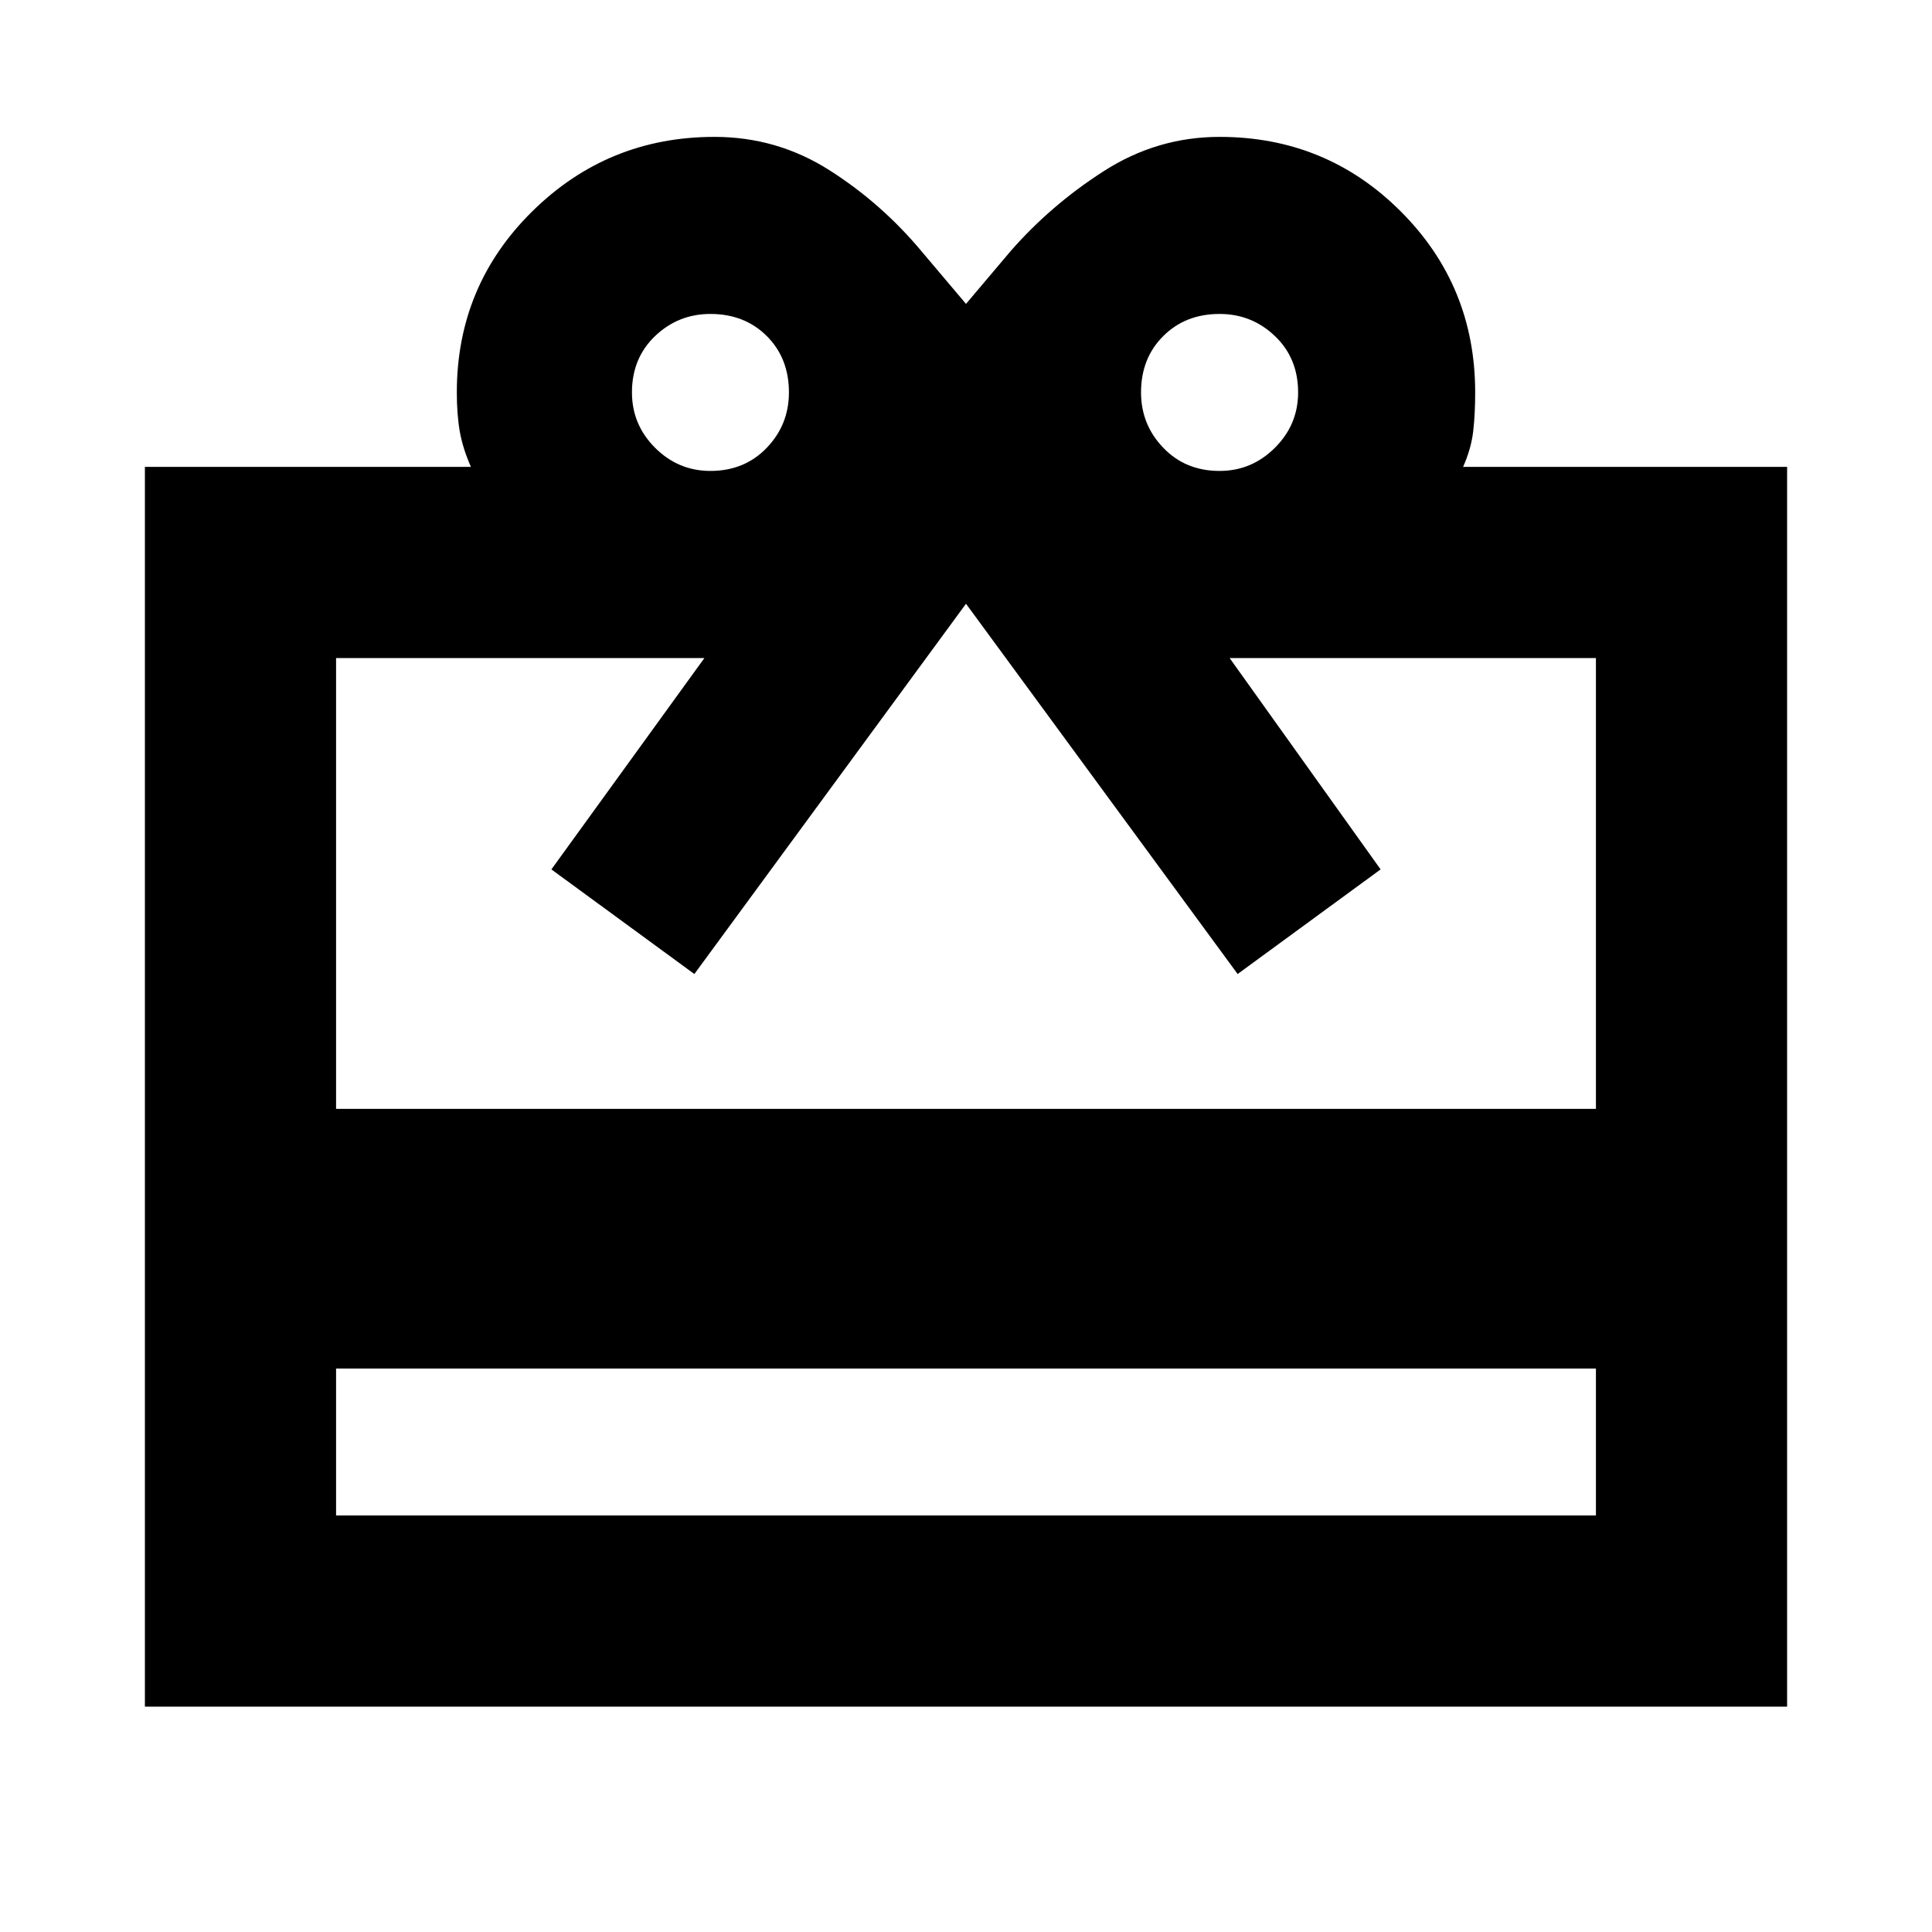 <svg xmlns="http://www.w3.org/2000/svg" height="20" width="20"><path d="M3.479 14.167v1.521h13.042v-1.521Zm-1.979 3.5V4.833h3.375q-.083-.187-.115-.364-.031-.177-.031-.407 0-1.104.781-1.874.782-.771 1.886-.771.646 0 1.187.343.542.344.959.844l.458.542.458-.542q.417-.479.969-.833t1.198-.354q1.104 0 1.875.771.771.77.771 1.874 0 .23-.021.407-.021.177-.104.364H18.5v12.834Zm1.979-6.188h13.042V6.812h-3.792L14.292 9l-1.48 1.083L10 6.25l-2.812 3.833L5.708 9l1.584-2.188H3.479Zm3.875-6.604q.354 0 .584-.24.229-.239.229-.573 0-.354-.229-.583-.23-.229-.584-.229-.333 0-.573.229-.239.229-.239.583 0 .334.239.573.24.24.573.24Zm5.271 0q.333 0 .573-.24.24-.239.24-.573 0-.354-.24-.583-.24-.229-.573-.229-.354 0-.583.229-.23.229-.23.583 0 .334.23.573.229.24.583.24Z"/></svg>